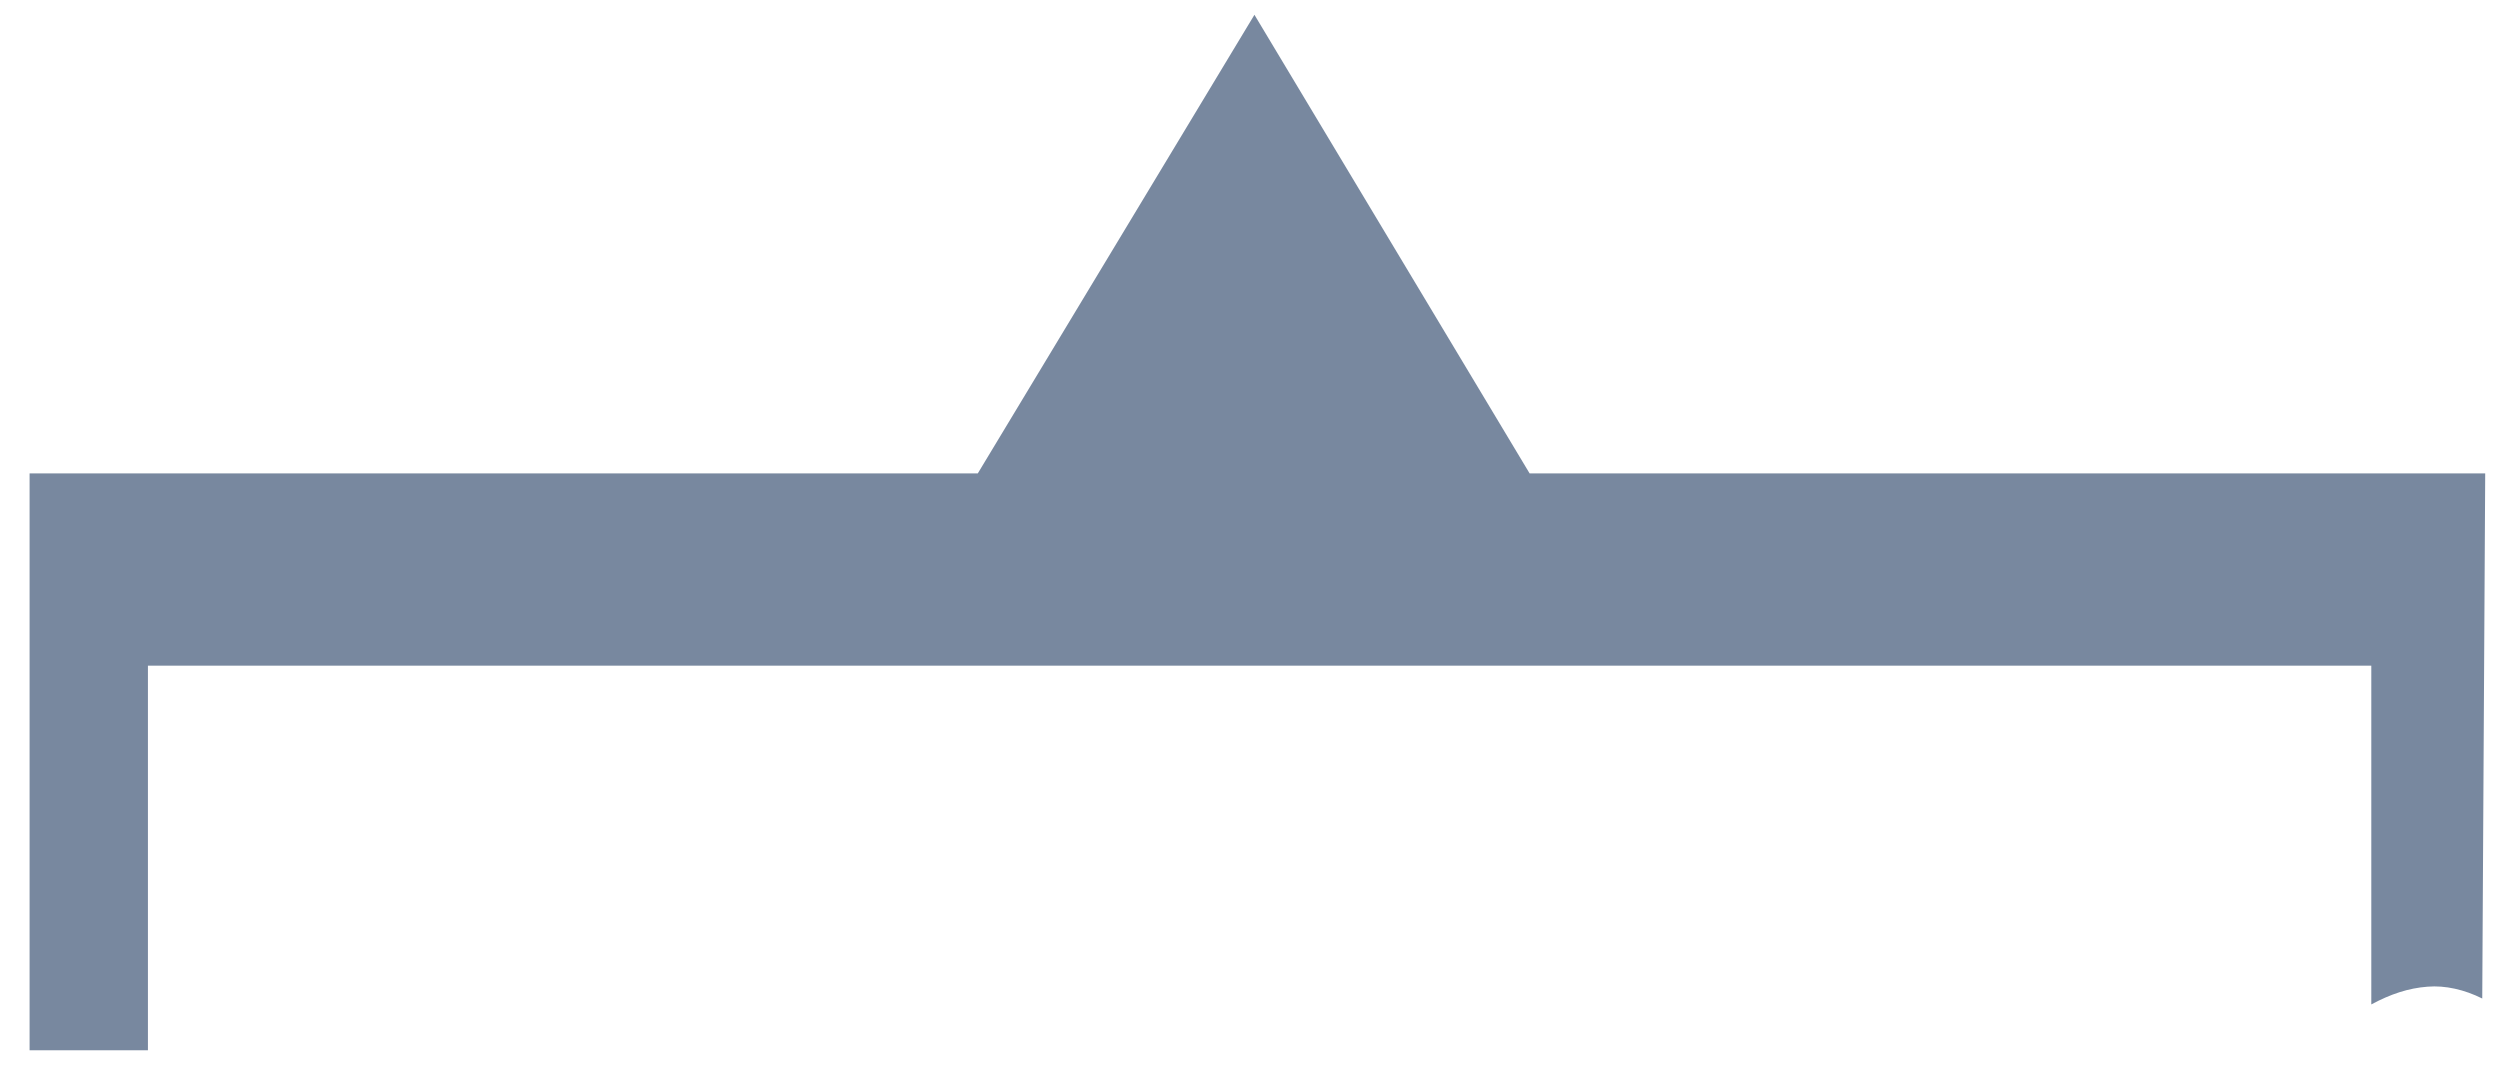 <?xml version="1.0" encoding="UTF-8" standalone="no"?><svg xmlns="http://www.w3.org/2000/svg" xmlns:xlink="http://www.w3.org/1999/xlink" clip-rule="evenodd" stroke-miterlimit="10" viewBox="0 0 169 73"><desc>SVG generated by Keynote</desc><defs></defs><g transform="matrix(1.00, 0.00, -0.00, -1.00, 0.0, 73.0)"><path d="M 167.8 5.5 L 168.0 41.0 L 103.4 41.0 L 84.8 72.0 L 66.1 41.0 L 37.9 41.0 L 2.0 41.0 L 2.0 2.0 L 10.0 2.0 L 10.0 28.0 L 160.3 28.0 C 160.3 24.2 160.3 20.4 160.3 16.6 C 160.3 12.7 160.3 8.9 160.3 5.1 C 161.6 5.8 162.8 6.2 164.1 6.3 C 165.3 6.4 166.6 6.1 167.8 5.5 Z M 167.8 5.5 " fill="#78889F"></path></g></svg>